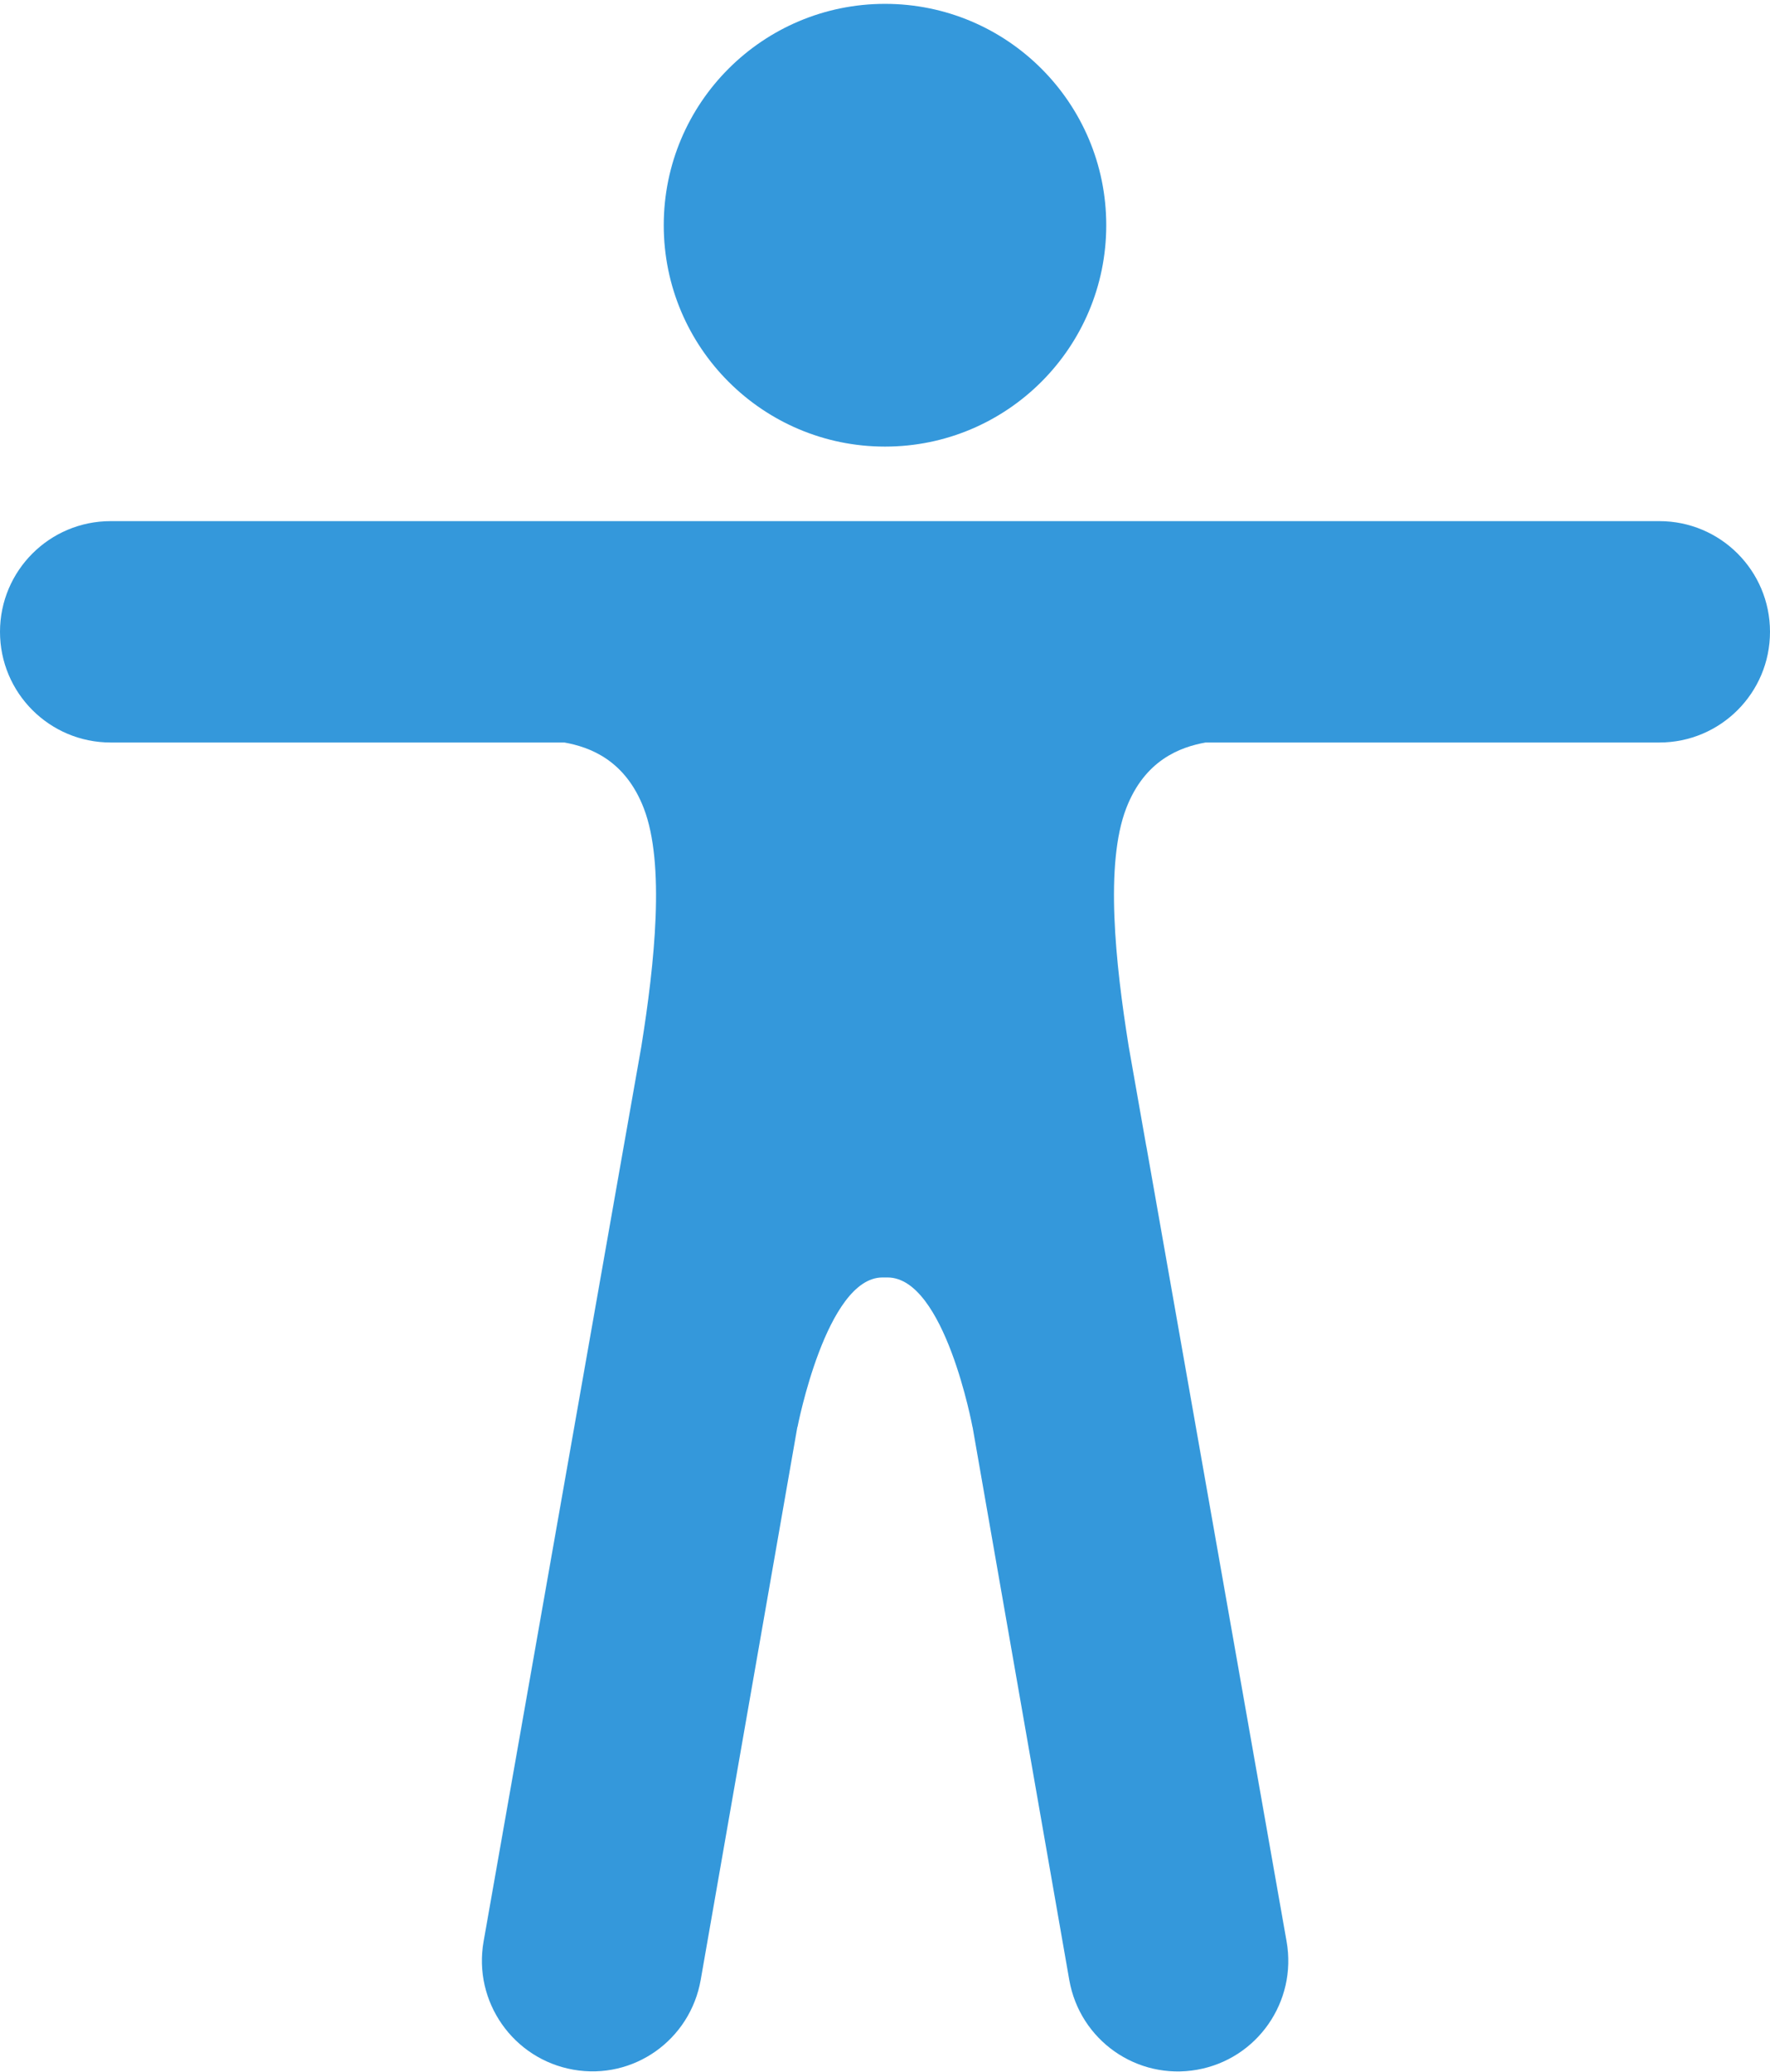 <?xml version="1.0" encoding="UTF-8" standalone="no"?>
<svg width="100px" height="117px" viewBox="0 0 100 117" version="1.1" xmlns="http://www.w3.org/2000/svg" xmlns:xlink="http://www.w3.org/1999/xlink" xmlns:sketch="http://www.bohemiancoding.com/sketch/ns">
    <!-- Generator: Sketch 3.4.4 (17249) - http://www.bohemiancoding.com/sketch -->
    <title>body</title>
    <desc>Created with Sketch.</desc>
    <defs></defs>
    <g id="Page-1" stroke="none" stroke-width="1" fill="none" fill-rule="evenodd" sketch:type="MSPage">
        <g id="Blue" sketch:type="MSArtboardGroup" transform="translate(0, -204)" fill="#3498DB">
            <g id="body" sketch:type="MSLayerGroup" transform="translate(0, 204)">
                <circle id="Oval" sketch:type="MSShapeGroup" cx="50" cy="12.718" r="12.5"></circle>
                <path d="M93.75,29.427 L6.25,29.427 C2.798,29.427 0,32.225 0,35.677 C0,39.129 2.798,41.927 6.25,41.927 L31.888,41.927 C33.341,42.188 35.325,42.926 36.372,45.639 C37.583,48.778 36.989,54.39 36.231,59.109 L35.248,64.681 C35.243,64.708 35.238,64.735 35.233,64.762 C35.233,64.764 35.233,64.765 35.232,64.767 L27.322,109.628 C26.722,113.028 28.992,116.269 32.391,116.869 C35.791,117.468 38.989,115.198 39.588,111.798 L45.052,80.559 L45.052,80.603 C45.052,80.603 46.68,72.135 49.857,72.135 L50.143,72.135 C53.385,72.135 54.948,80.603 54.948,80.603 L54.948,80.581 L60.412,111.809 C61.011,115.208 64.231,117.472 67.63,116.873 C71.03,116.273 73.289,113.029 72.689,109.63 L64.773,64.766 C64.773,64.764 64.77,64.761 64.77,64.759 C64.765,64.732 64.758,64.703 64.753,64.676 L63.77,59.099 C63.012,54.38 62.418,48.778 63.629,45.639 C64.676,42.927 66.659,42.188 68.112,41.927 L93.75,41.927 C97.202,41.927 100,39.129 100,35.677 C100,32.225 97.202,29.427 93.75,29.427 L93.75,29.427 Z" id="Shape" sketch:type="MSShapeGroup"></path>
            </g>
        </g>
    </g>
</svg>